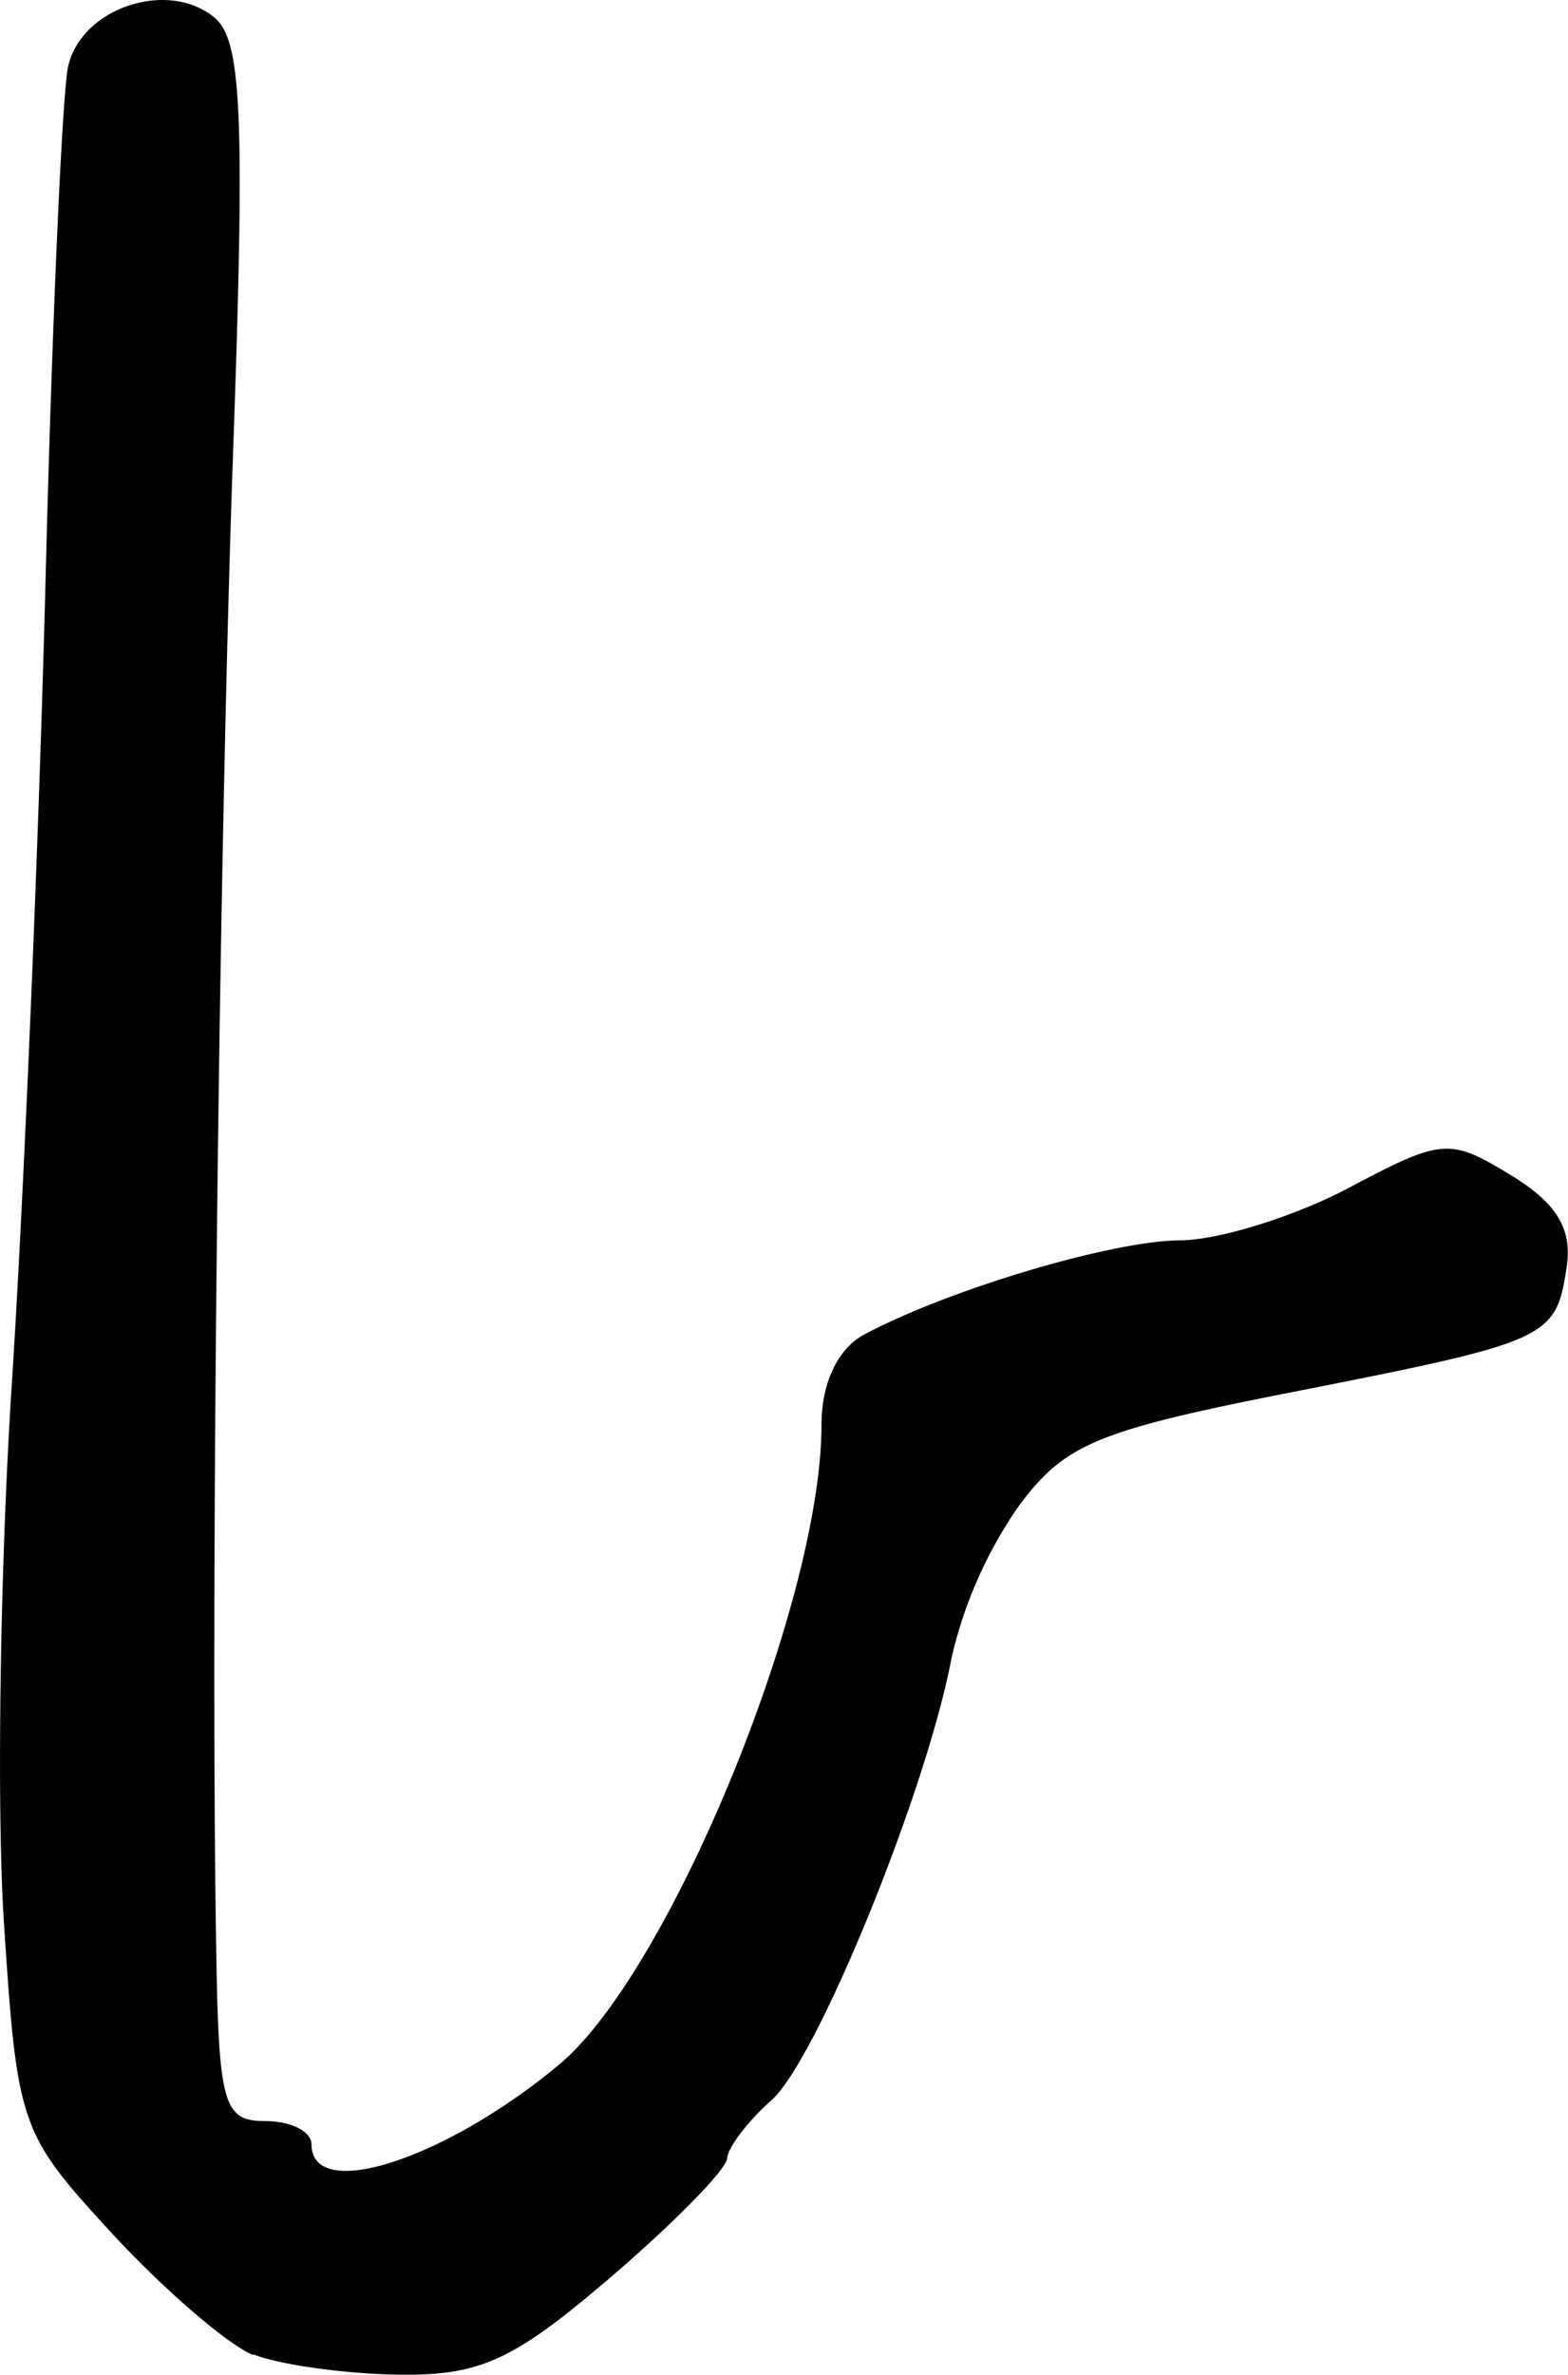 <svg xmlns="http://www.w3.org/2000/svg" height="16.719" width="11.044"><path d="M1.785 16.581c-.18-.073-.628-.459-.995-.856-.651-.707-.668-.755-.762-2.183-.053-.803-.028-2.526.057-3.828.084-1.302.19-3.837.236-5.633C.366 2.285.438.659.48.468c.092-.413.703-.616 1.031-.344.192.159.215.69.131 3.054-.1 2.821-.16 8.023-.12 10.49.017 1.15.049 1.265.346 1.265.18 0 .326.073.326.163 0 .411.934.112 1.741-.558.78-.647 1.851-3.256 1.851-4.505 0-.295.114-.537.3-.637.595-.318 1.75-.662 2.23-.664.27-.002.802-.167 1.182-.368.66-.35.711-.354 1.143-.091.325.198.435.38.393.651-.076.5-.12.52-1.928.876-1.379.271-1.605.365-1.93.802a3.087 3.087 0 00-.473 1.066c-.174.933-.949 2.837-1.271 3.12-.165.146-.305.33-.311.409-.007.08-.377.456-.823.838-.684.586-.917.692-1.498.683-.378-.006-.835-.07-1.016-.143z" stroke-width=".163"/></svg>